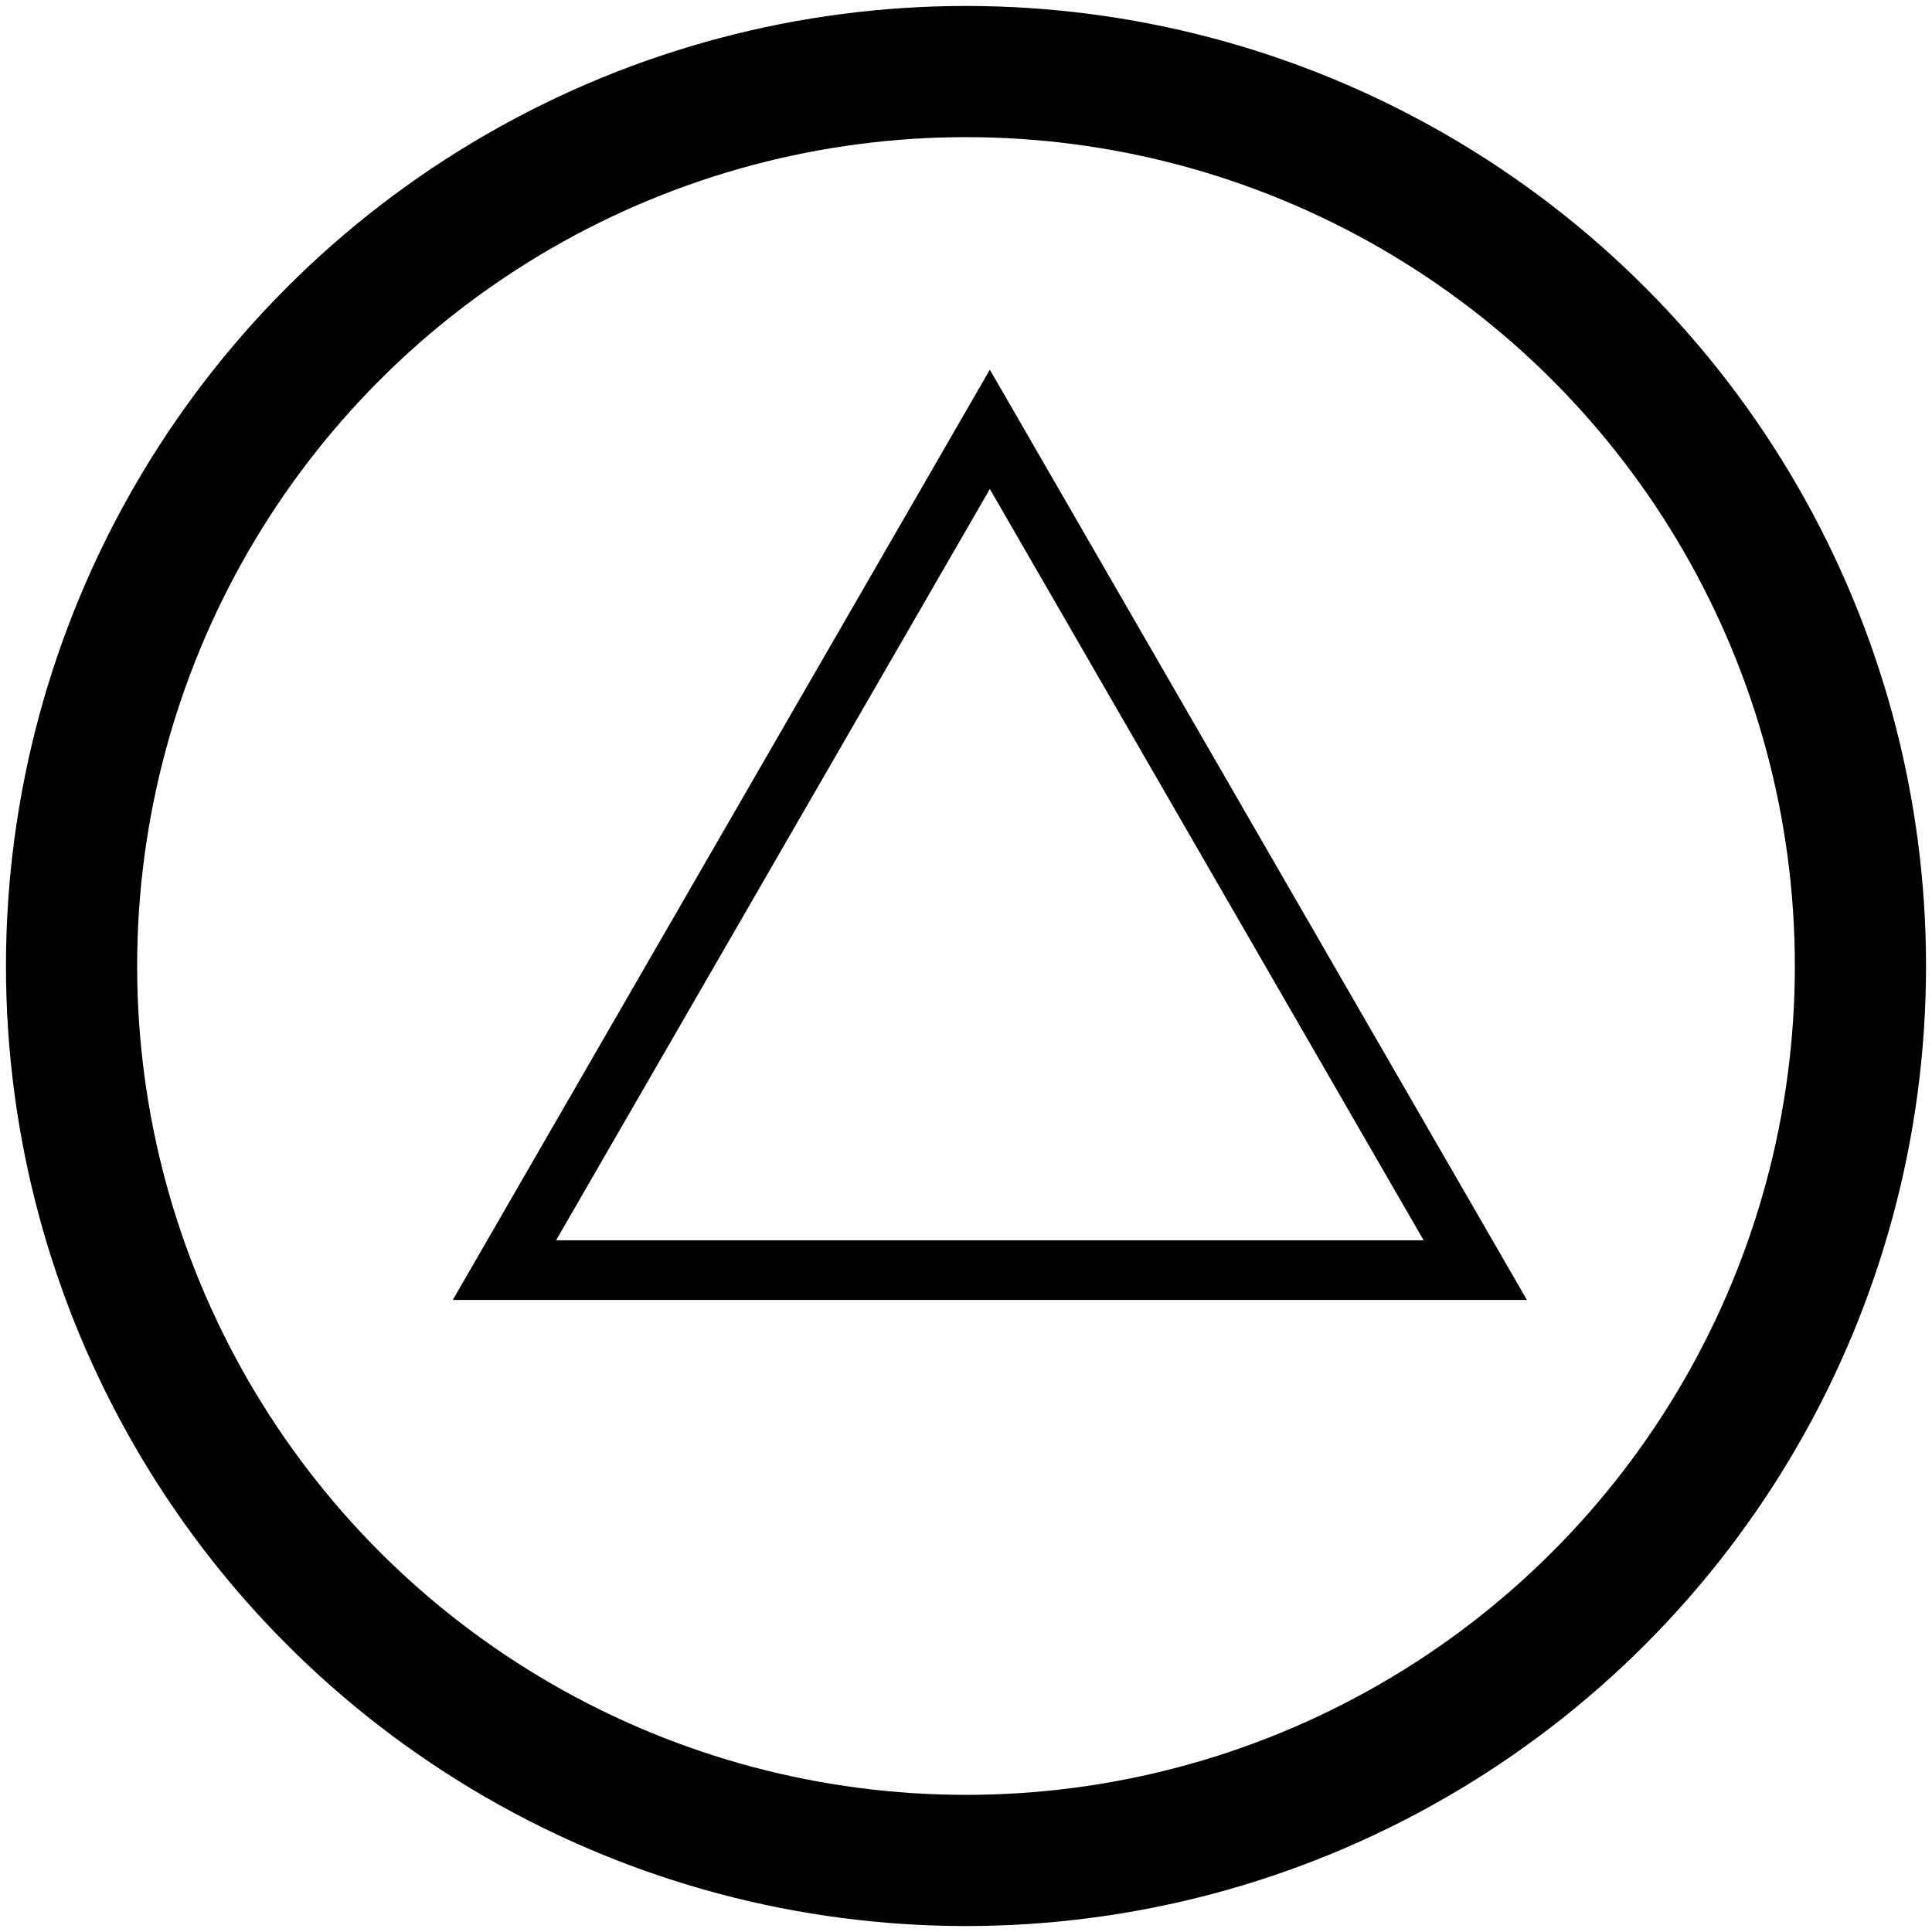 <?xml version="1.0" encoding="UTF-8"?>
<svg width="162px" height="162px" viewBox="0 0 162 162" version="1.1" xmlns="http://www.w3.org/2000/svg" xmlns:xlink="http://www.w3.org/1999/xlink">
    <!-- Generator: Sketch 41.2 (35397) - http://www.bohemiancoding.com/sketch -->
    <title>shape-6</title>
    <desc>Created with Sketch.</desc>
    <defs></defs>
    <g id="Icons" stroke="none" stroke-width="1" fill="none" fill-rule="evenodd">
        <g id="shape-6" transform="translate(6, 6)" stroke="#000000">
            <g id="Oval-5" stroke-width="11">
                <circle cx="75" cy="75" r="75"></circle>
            </g>
            <polygon id="Polygon" stroke-width="5" points="77 30 117.703 100.5 36.297 100.5"></polygon>
        </g>
    </g>
</svg>